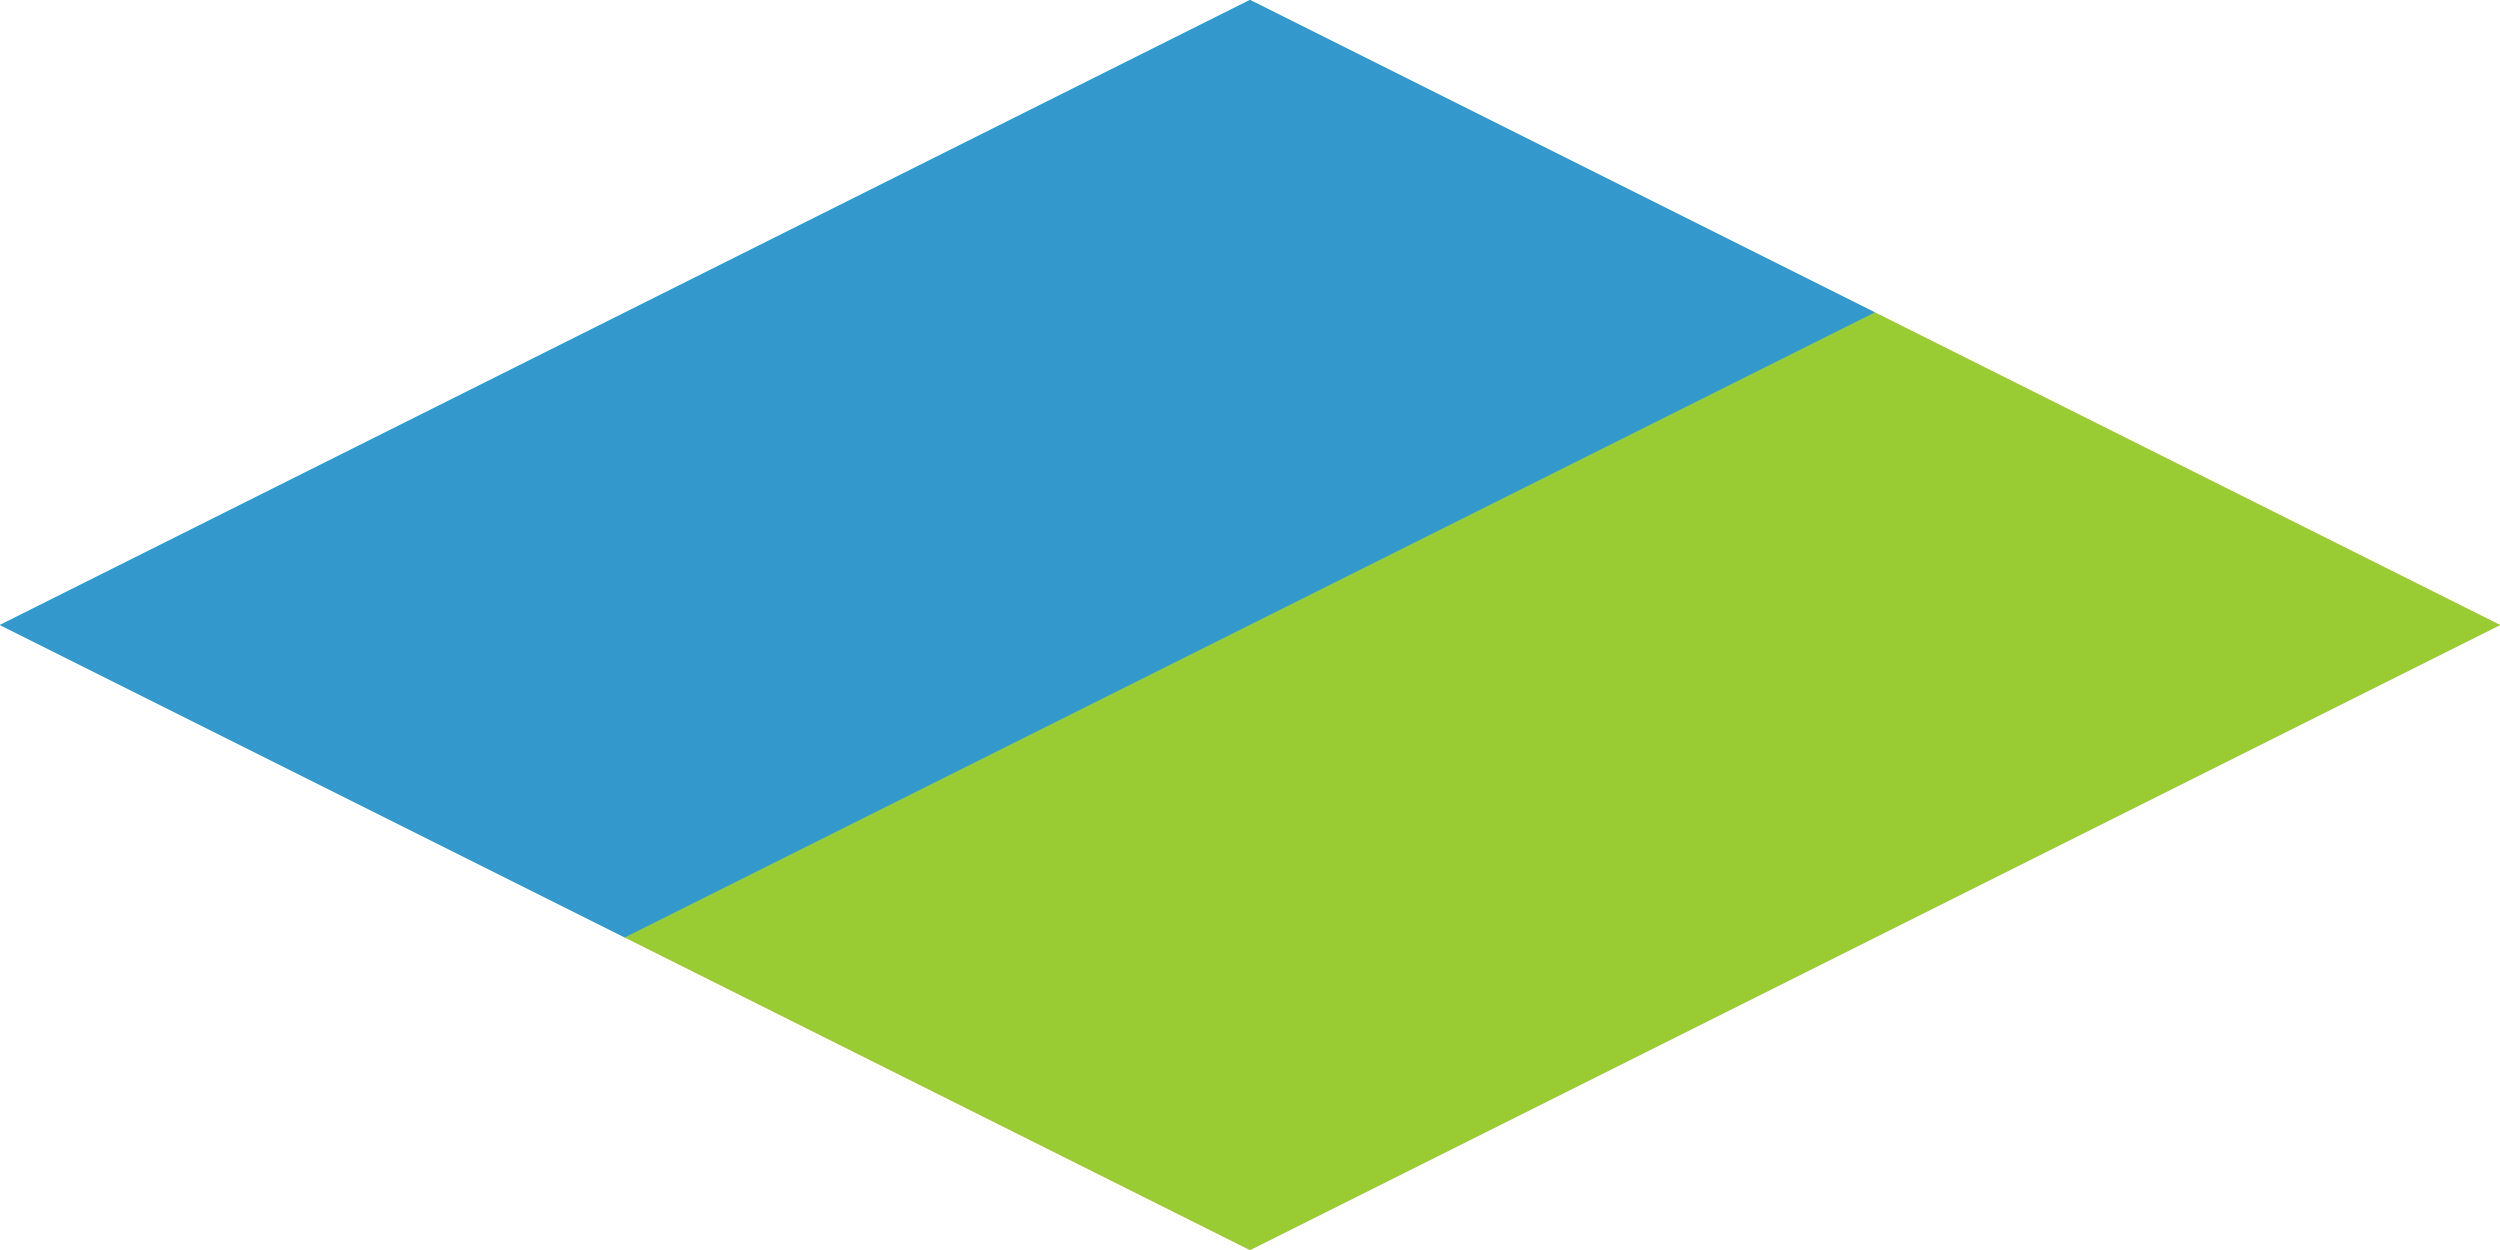 <svg enable-background="new 0 0 64 32" viewBox="0 0 64 32" xmlns="http://www.w3.org/2000/svg"><path d="m32 0-32 16 16 8 32-16z" fill="#39c"/><path d="m16 24 16 8 32-16-16-8z" fill="#9c3"/><path d="m32 0-32 16 16 8 32-16z" fill="#39c"/><path d="m16 24 16 8 32-16-16-8z" fill="#9c3"/></svg>